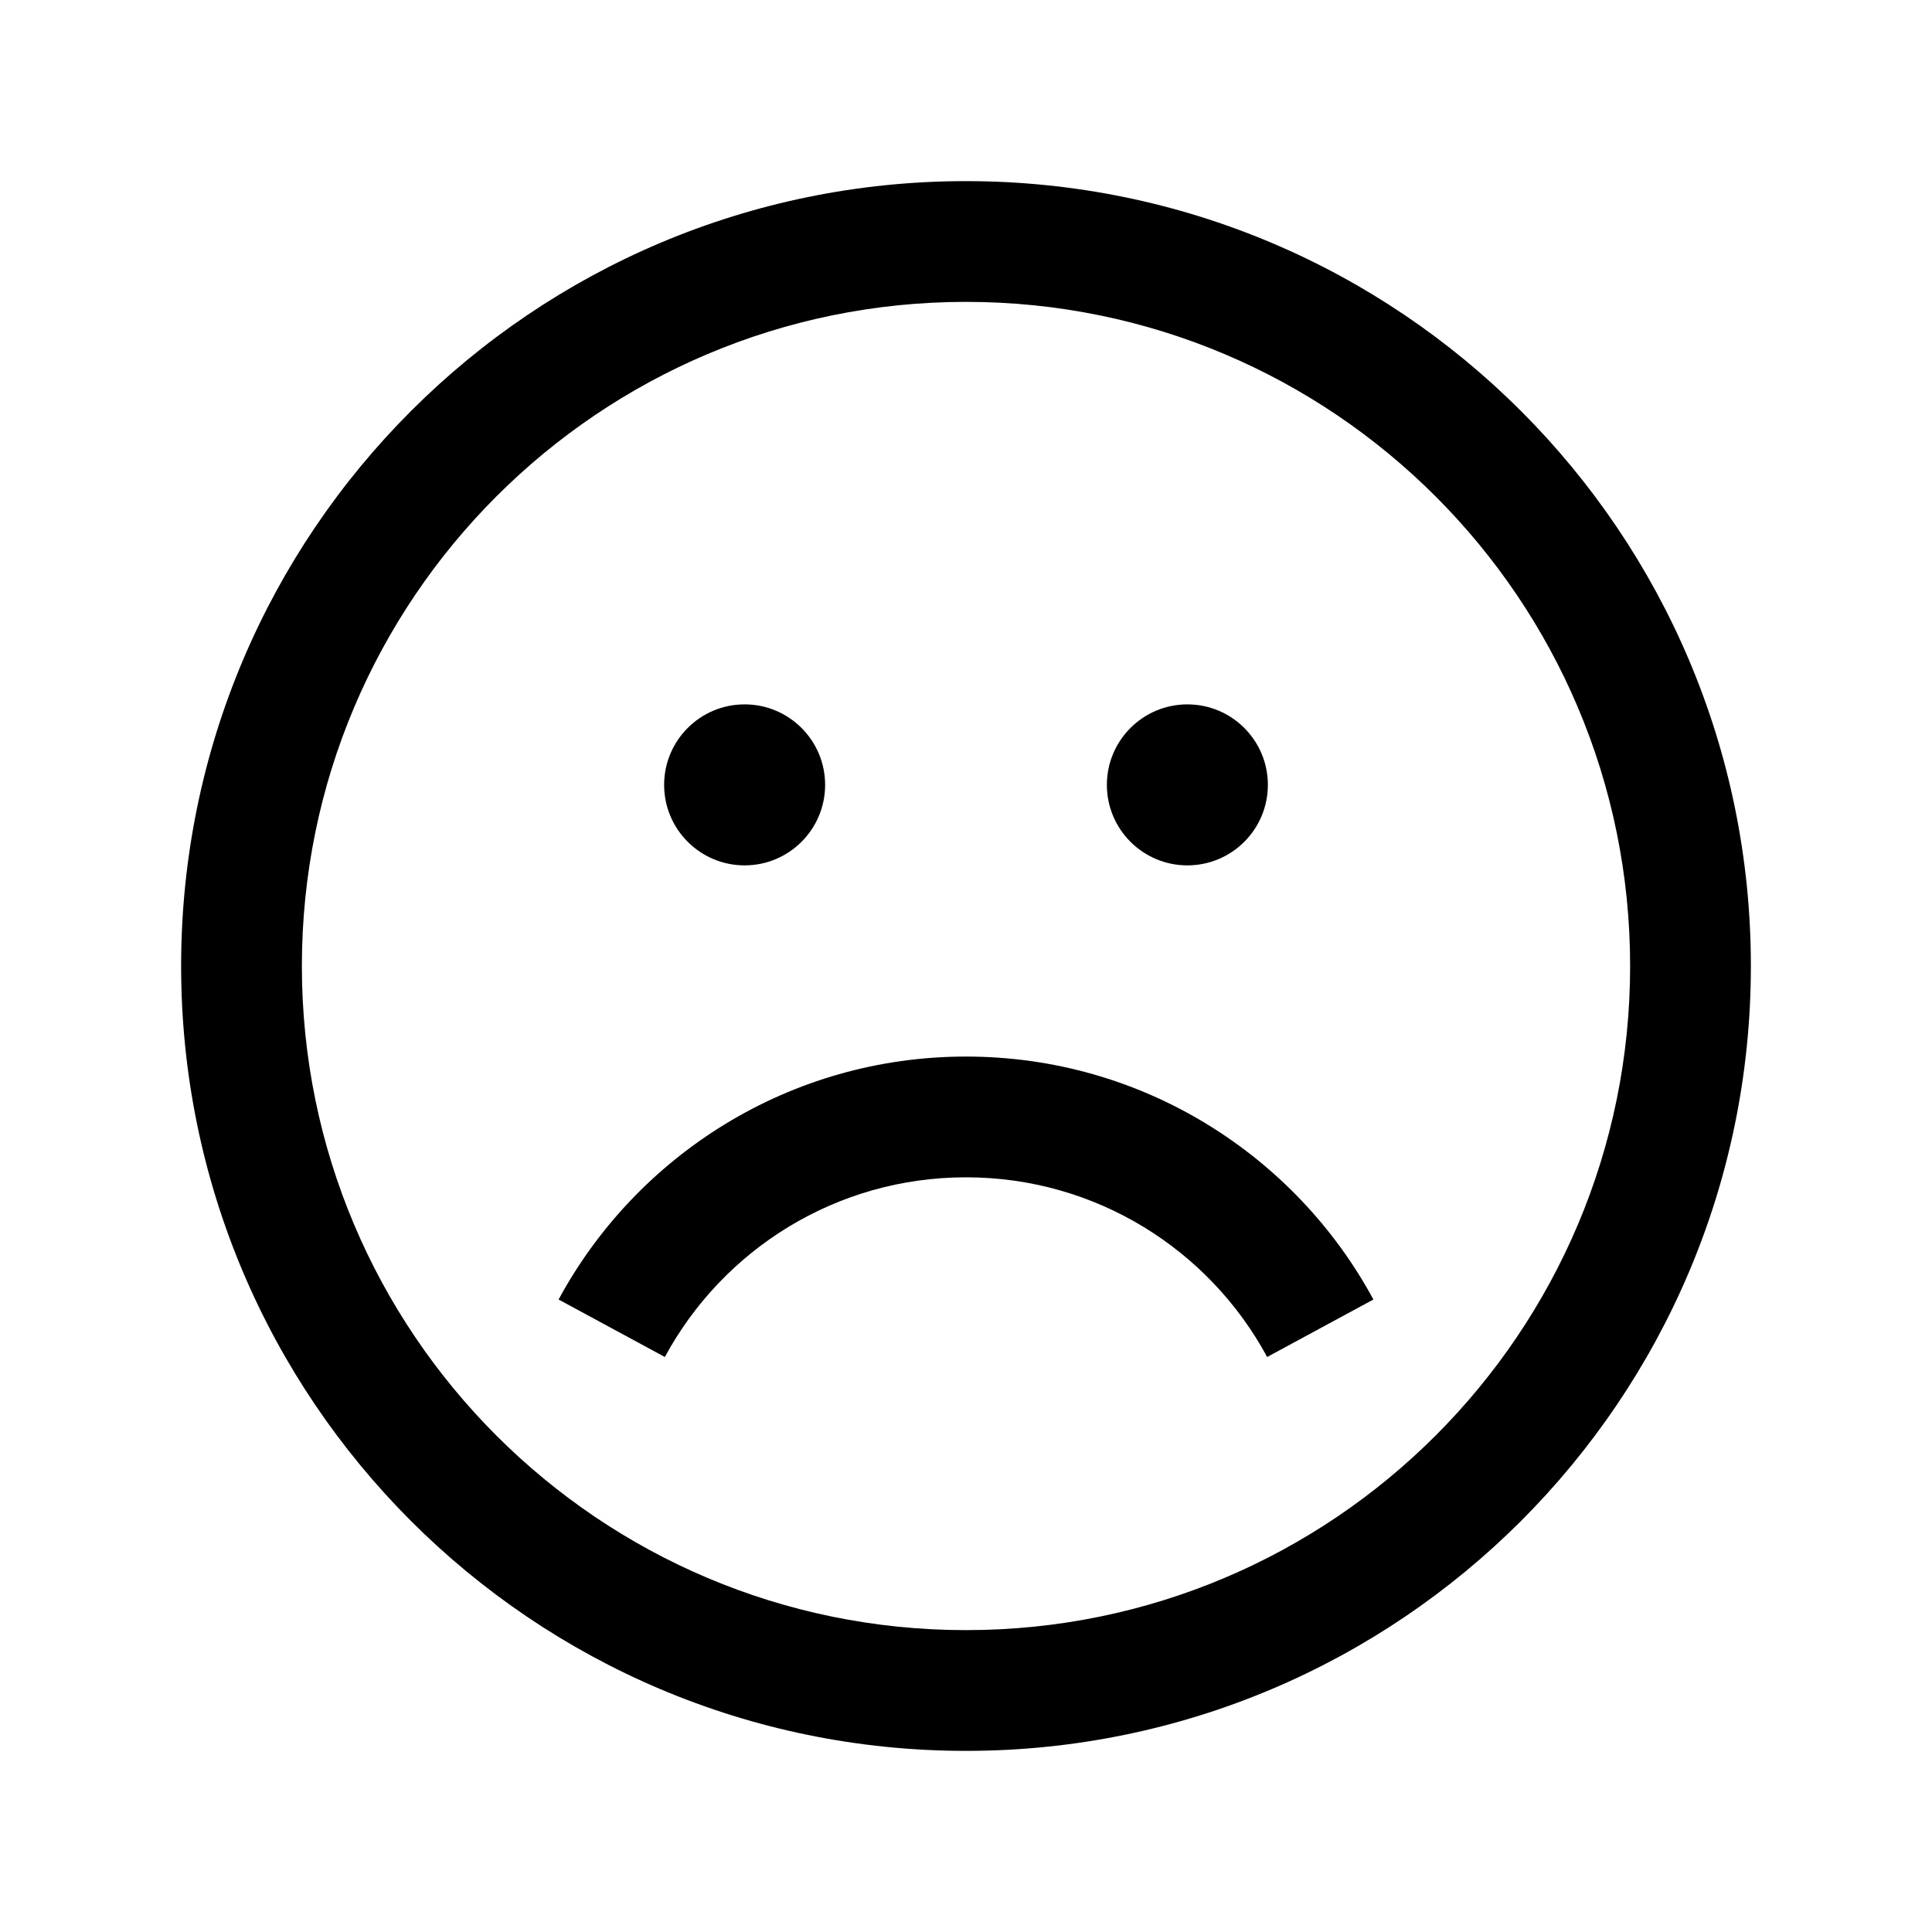 <svg width="24" height="24" viewBox="0 0 24 24" fill="none" xmlns="http://www.w3.org/2000/svg">
<path d="M12 14.625C10.384 14.625 8.978 15.526 8.259 16.857L6.939 16.143C7.91 14.348 9.812 13.125 12 13.125C14.188 13.125 16.09 14.348 17.061 16.143L15.741 16.857C15.022 15.526 13.616 14.625 12 14.625Z" fill="black"/>
<path d="M8.25 9.75C8.25 9.198 8.698 8.75 9.25 8.75C9.802 8.75 10.25 9.198 10.25 9.75C10.25 10.302 9.802 10.75 9.25 10.75C8.698 10.75 8.25 10.302 8.25 9.75Z" fill="black"/>
<path d="M14.75 8.75C14.198 8.75 13.75 9.198 13.75 9.75C13.75 10.302 14.198 10.75 14.75 10.75C15.302 10.75 15.75 10.302 15.75 9.75C15.75 9.198 15.302 8.75 14.75 8.75Z" fill="black"/>
<path fill-rule="evenodd" clip-rule="evenodd" d="M12 2.25C6.615 2.25 2.25 6.615 2.25 12C2.25 17.385 6.615 21.75 12 21.75C17.385 21.75 21.75 17.385 21.75 12C21.75 6.615 17.385 2.25 12 2.25ZM3.75 12C3.75 7.444 7.444 3.75 12 3.75C16.556 3.75 20.25 7.444 20.25 12C20.25 16.556 16.556 20.25 12 20.25C7.444 20.25 3.75 16.556 3.75 12Z" fill="black"/>
</svg>
